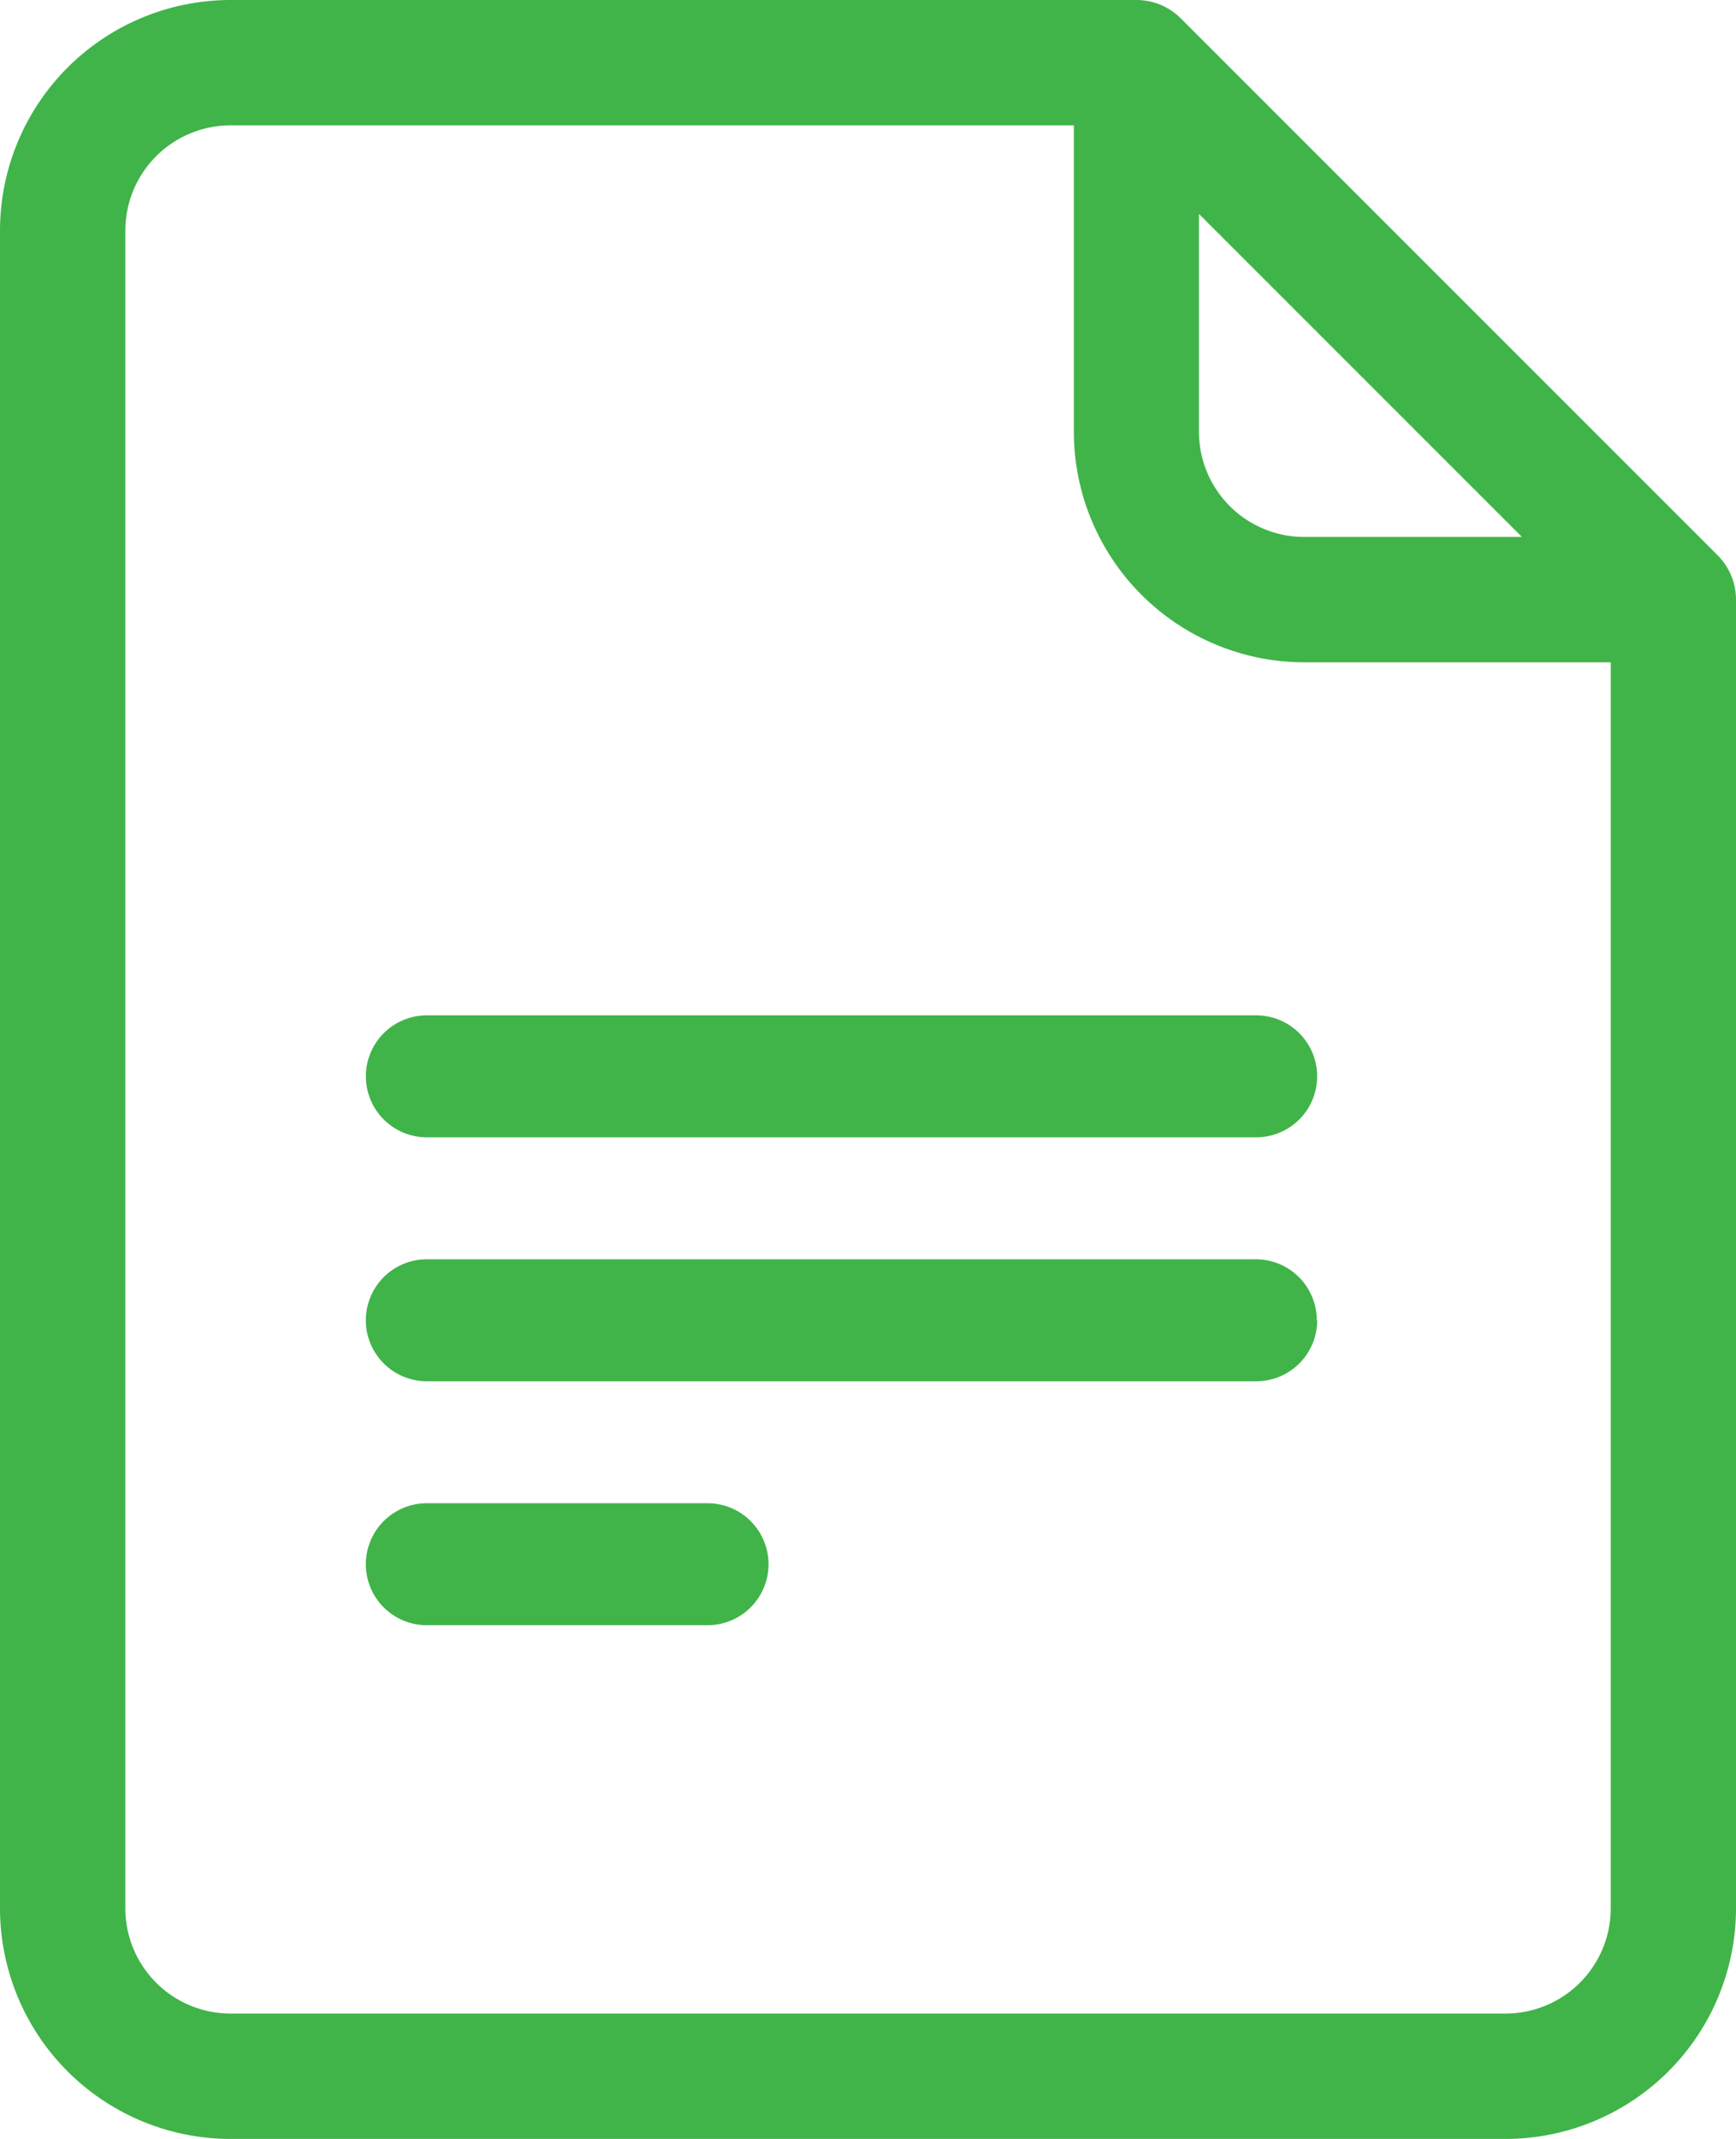 <svg id="symbol-3" xmlns="http://www.w3.org/2000/svg" width="20.995" height="25.865" viewBox="0 0 20.995 25.865">
  <path id="Path_9276" data-name="Path 9276" d="M68.973,6.715,62.48.222A.758.758,0,0,0,61.944,0H50.987A2.79,2.79,0,0,0,48.2,2.787V23.078a2.79,2.79,0,0,0,2.787,2.787H66.408a2.79,2.79,0,0,0,2.787-2.787V7.251a.758.758,0,0,0-.222-.536ZM62.7,2.587l3.906,3.906H63.973A1.273,1.273,0,0,1,62.7,5.222Zm3.706,21.762H50.987a1.273,1.273,0,0,1-1.271-1.271V2.787a1.273,1.273,0,0,1,1.271-1.271h10.2V5.222a2.79,2.79,0,0,0,2.787,2.787h3.706V23.078A1.273,1.273,0,0,1,66.408,24.349Z" transform="translate(-48.2 0)" fill="#40b449"/>
  <path id="edit-tools" d="M4.168,4.613a.737.737,0,0,1,.737-.737h10.03a.737.737,0,0,1,0,1.475H4.905A.737.737,0,0,1,4.168,4.613Zm11.5,2.95a.737.737,0,0,0-.737-.737H4.905a.737.737,0,0,0,0,1.475h10.03A.737.737,0,0,0,15.673,7.563ZM4.905,9.776a.737.737,0,0,0,0,1.475H8.3a.737.737,0,0,0,0-1.475Z" transform="translate(0.257 8.402)" fill="#40b449"/>
</svg>

